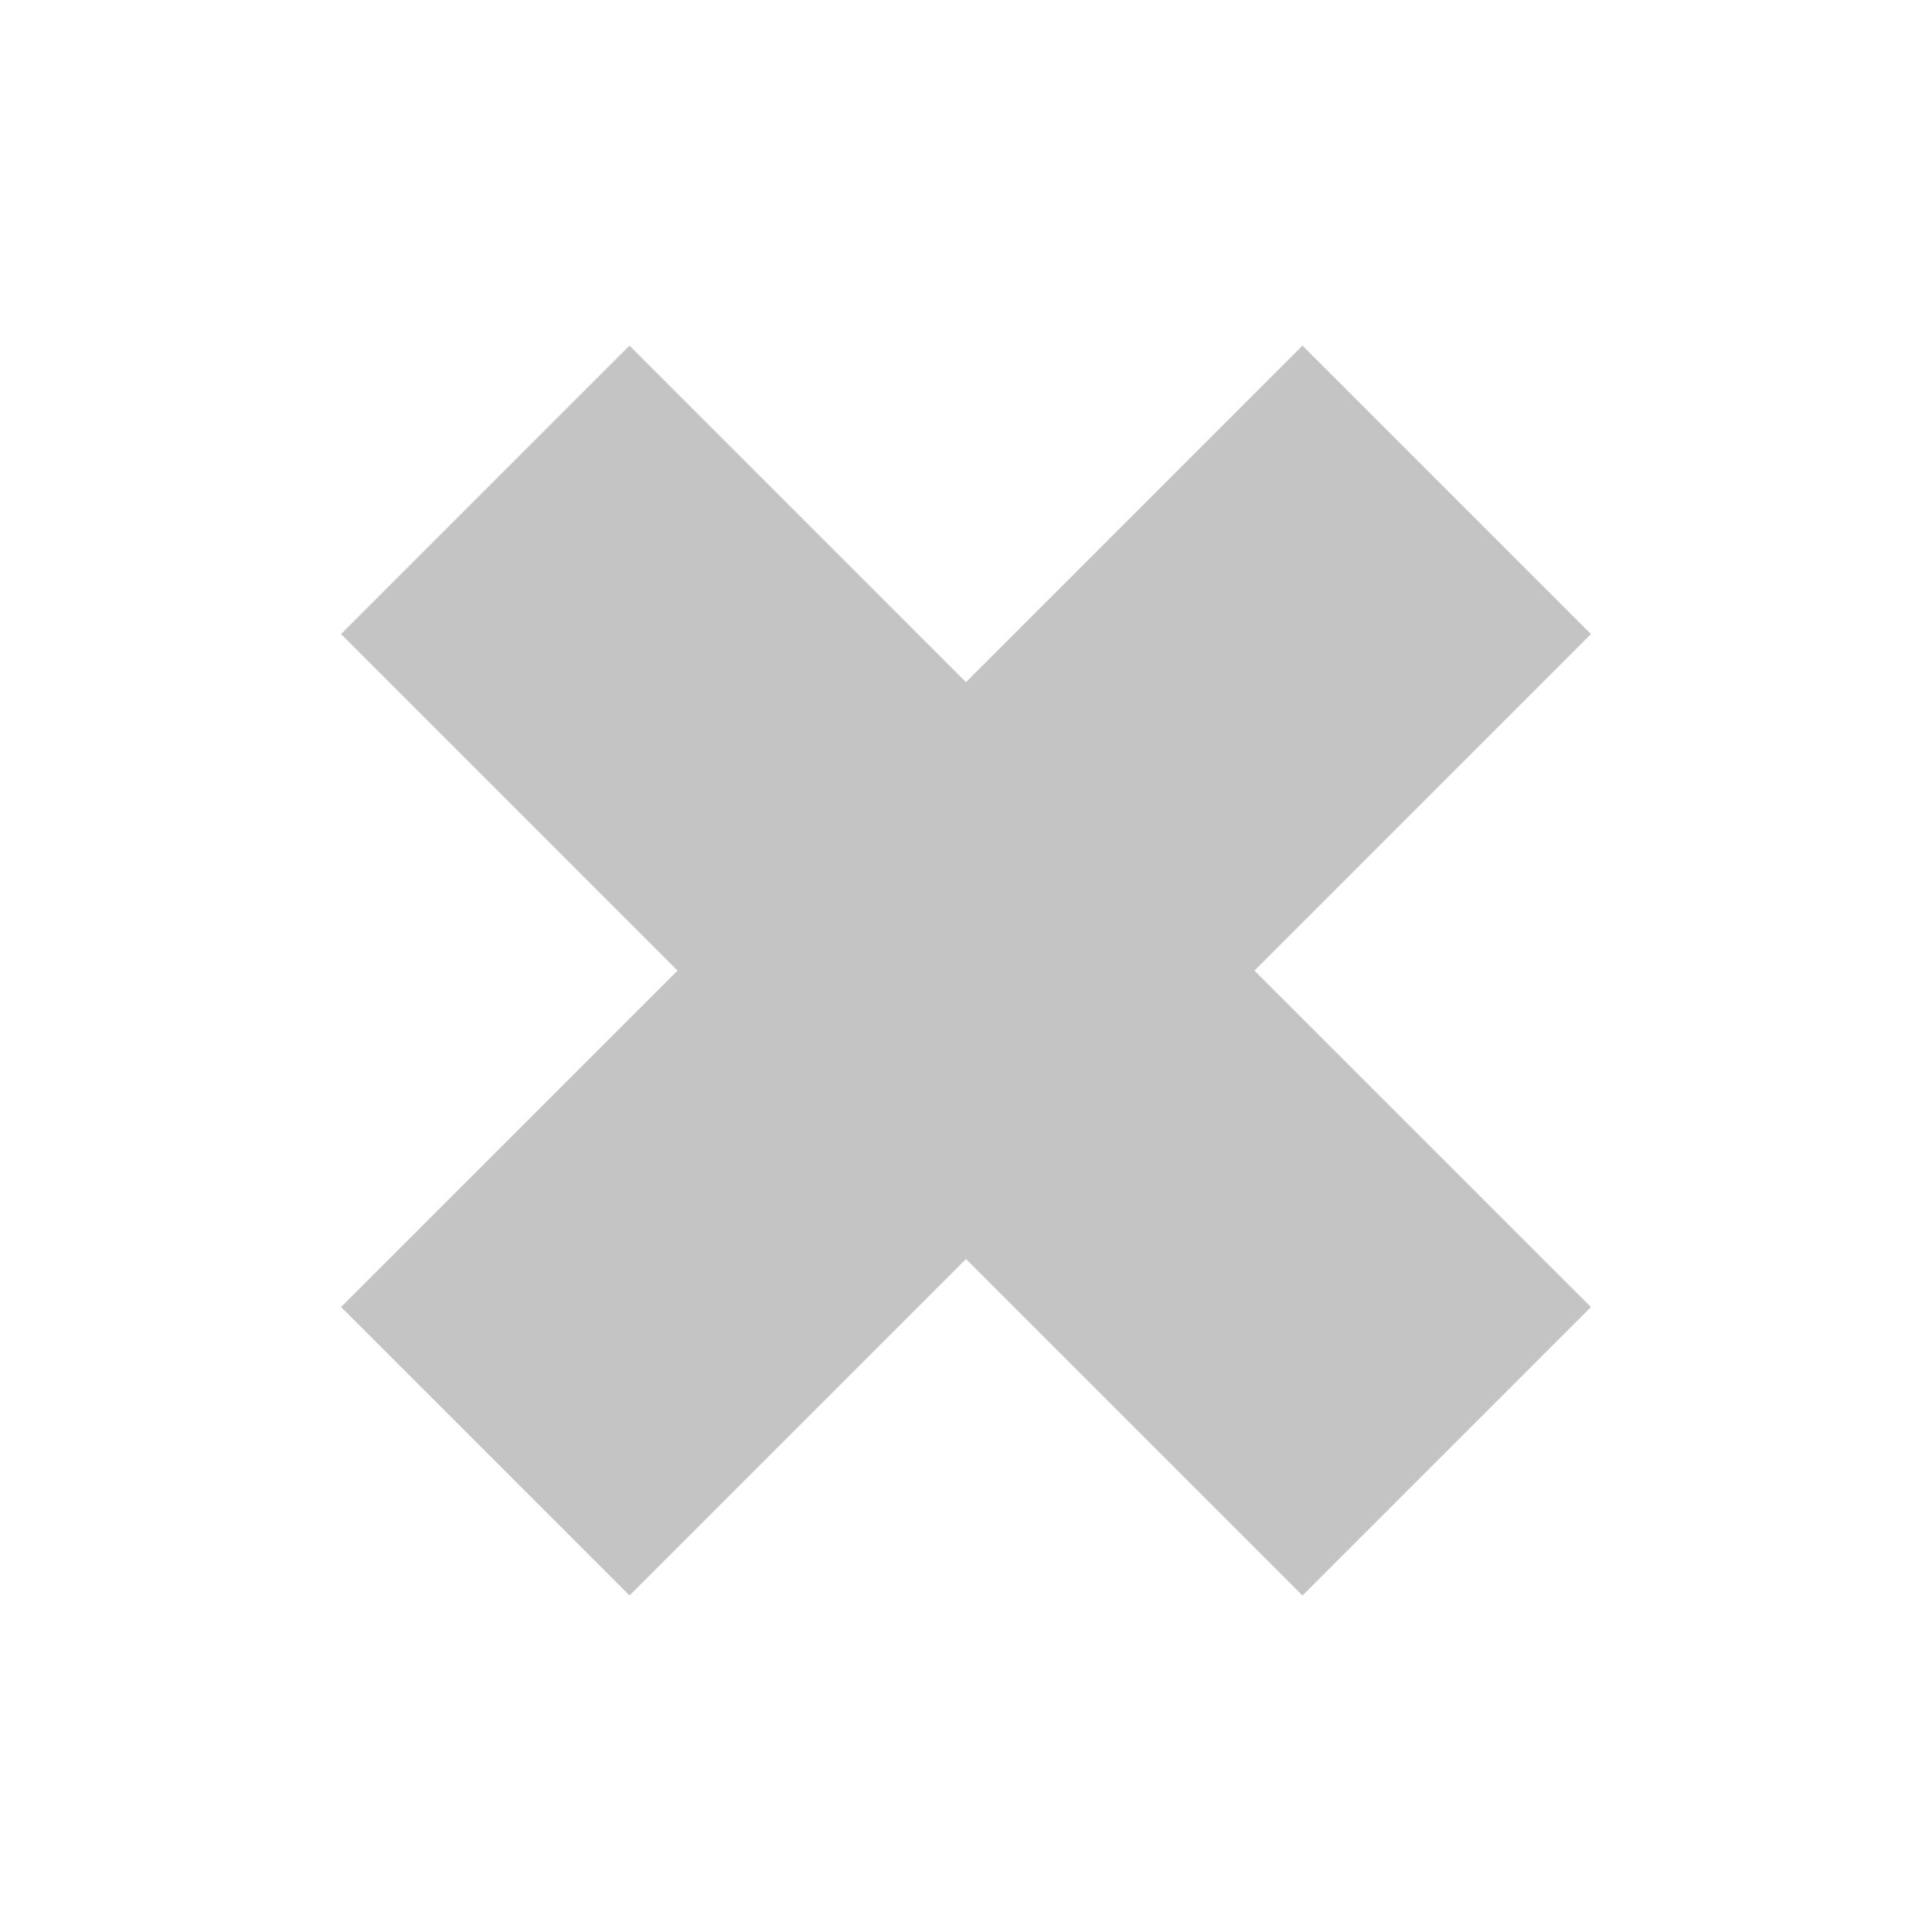 <svg width="30" height="30" viewBox="0 0 30 30" fill="none" xmlns="http://www.w3.org/2000/svg">
<path fill-rule="evenodd" clip-rule="evenodd" d="M24.704 9.846L20.225 5.367L15 10.593L9.775 5.367L5.296 9.846L10.521 15.072L5.296 20.296L9.775 24.775L15 19.55L20.225 24.775L24.704 20.296L19.479 15.072L24.704 9.846Z" fill="#C4C4C4"/>
</svg>
